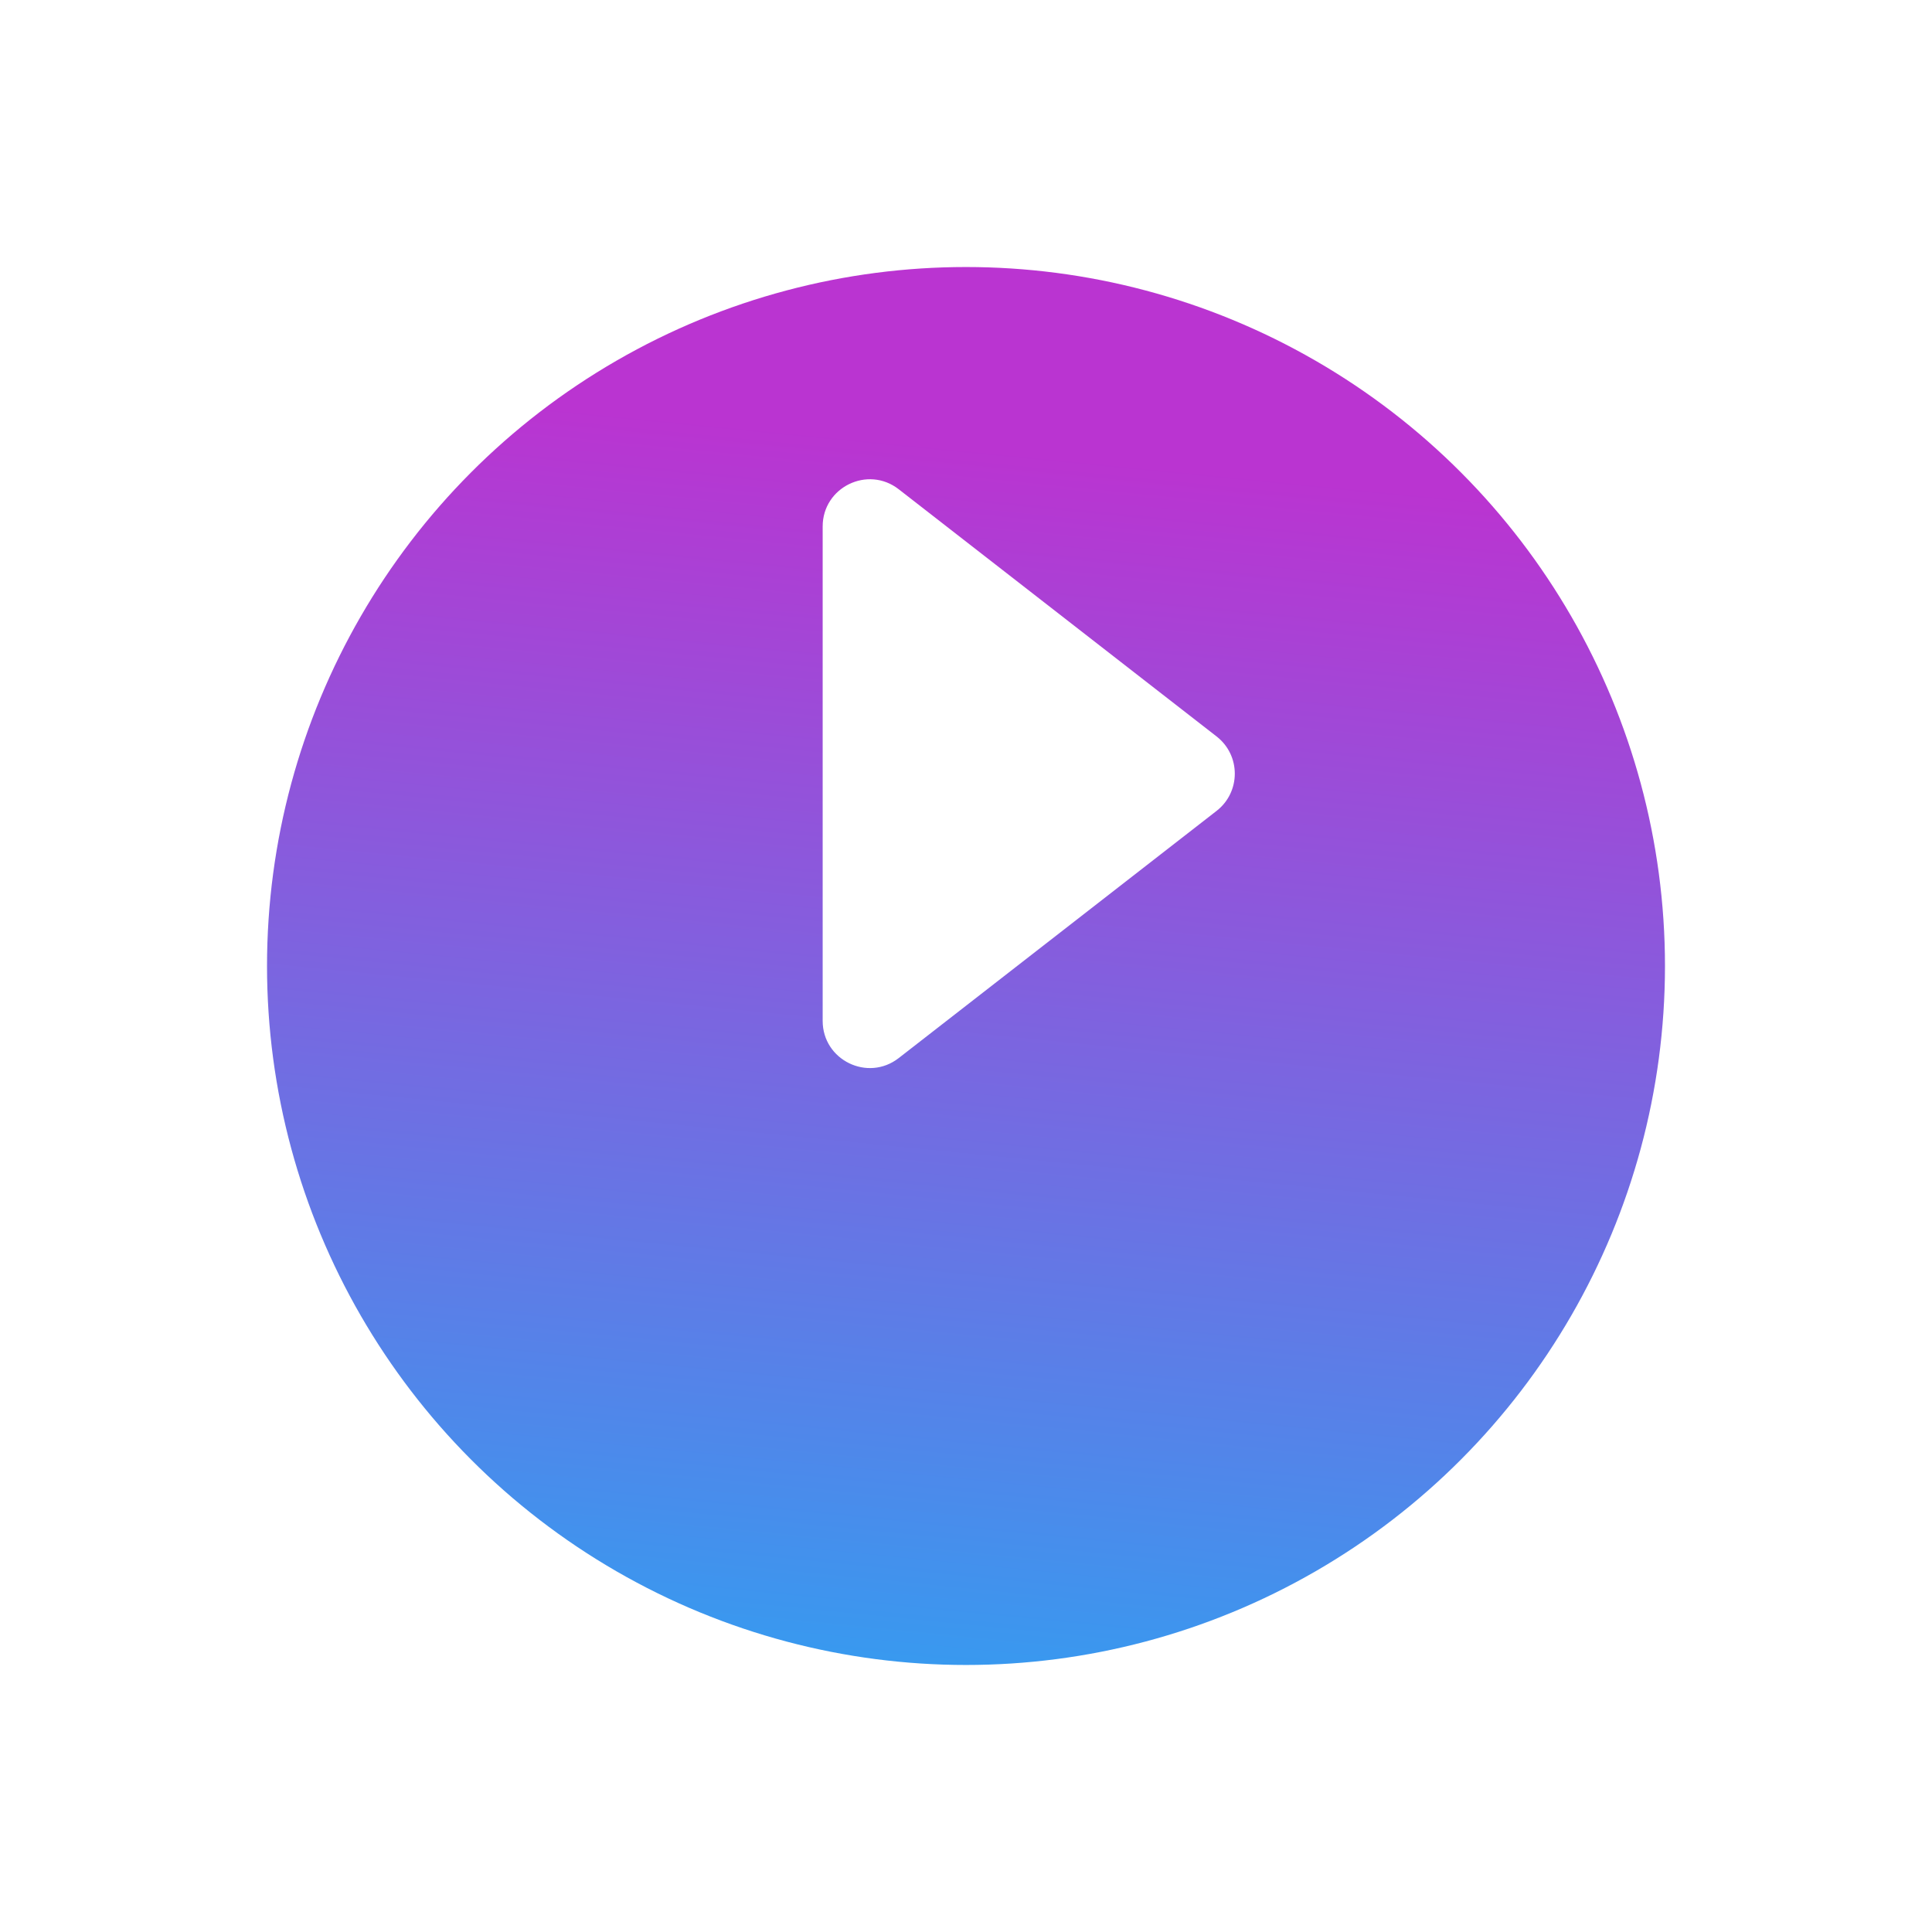 <svg width="246" height="246" viewBox="0 0 246 246" fill="none" xmlns="http://www.w3.org/2000/svg">
<g id="Group 18">
<g id="Ellipse 3" filter="url(#filter0_d_1_284)">
<circle cx="123" cy="99" r="89" fill="url(#paint0_linear_1_284)"/>
</g>
<path id="Polygon 1" d="M154.909 93.774C157.998 96.176 157.998 100.844 154.909 103.247L114.433 134.723C110.492 137.788 104.75 134.979 104.75 129.987L104.75 67.034C104.75 62.041 110.492 59.232 114.433 62.297L154.909 93.774Z" fill="white"/>
</g>
<defs>
<filter id="filter0_d_1_284" x="0" y="0" width="246" height="246" filterUnits="userSpaceOnUse" color-interpolation-filters="sRGB">
<feFlood flood-opacity="0" result="BackgroundImageFix"/>
<feColorMatrix in="SourceAlpha" type="matrix" values="0 0 0 0 0 0 0 0 0 0 0 0 0 0 0 0 0 0 127 0" result="hardAlpha"/>
<feMorphology radius="10" operator="erode" in="SourceAlpha" result="effect1_dropShadow_1_284"/>
<feOffset dy="24"/>
<feGaussianBlur stdDeviation="22"/>
<feComposite in2="hardAlpha" operator="out"/>
<feColorMatrix type="matrix" values="0 0 0 0 0 0 0 0 0 0 0 0 0 0 0 0 0 0 0.35 0"/>
<feBlend mode="normal" in2="BackgroundImageFix" result="effect1_dropShadow_1_284"/>
<feBlend mode="normal" in="SourceGraphic" in2="effect1_dropShadow_1_284" result="shape"/>
</filter>
<linearGradient id="paint0_linear_1_284" x1="74" y1="10" x2="54.63" y2="206.087" gradientUnits="userSpaceOnUse">
<stop offset="0.091" stop-color="#BA34D1"/>
<stop offset="1" stop-color="#24A9F4"/>
</linearGradient>
</defs>
</svg>
